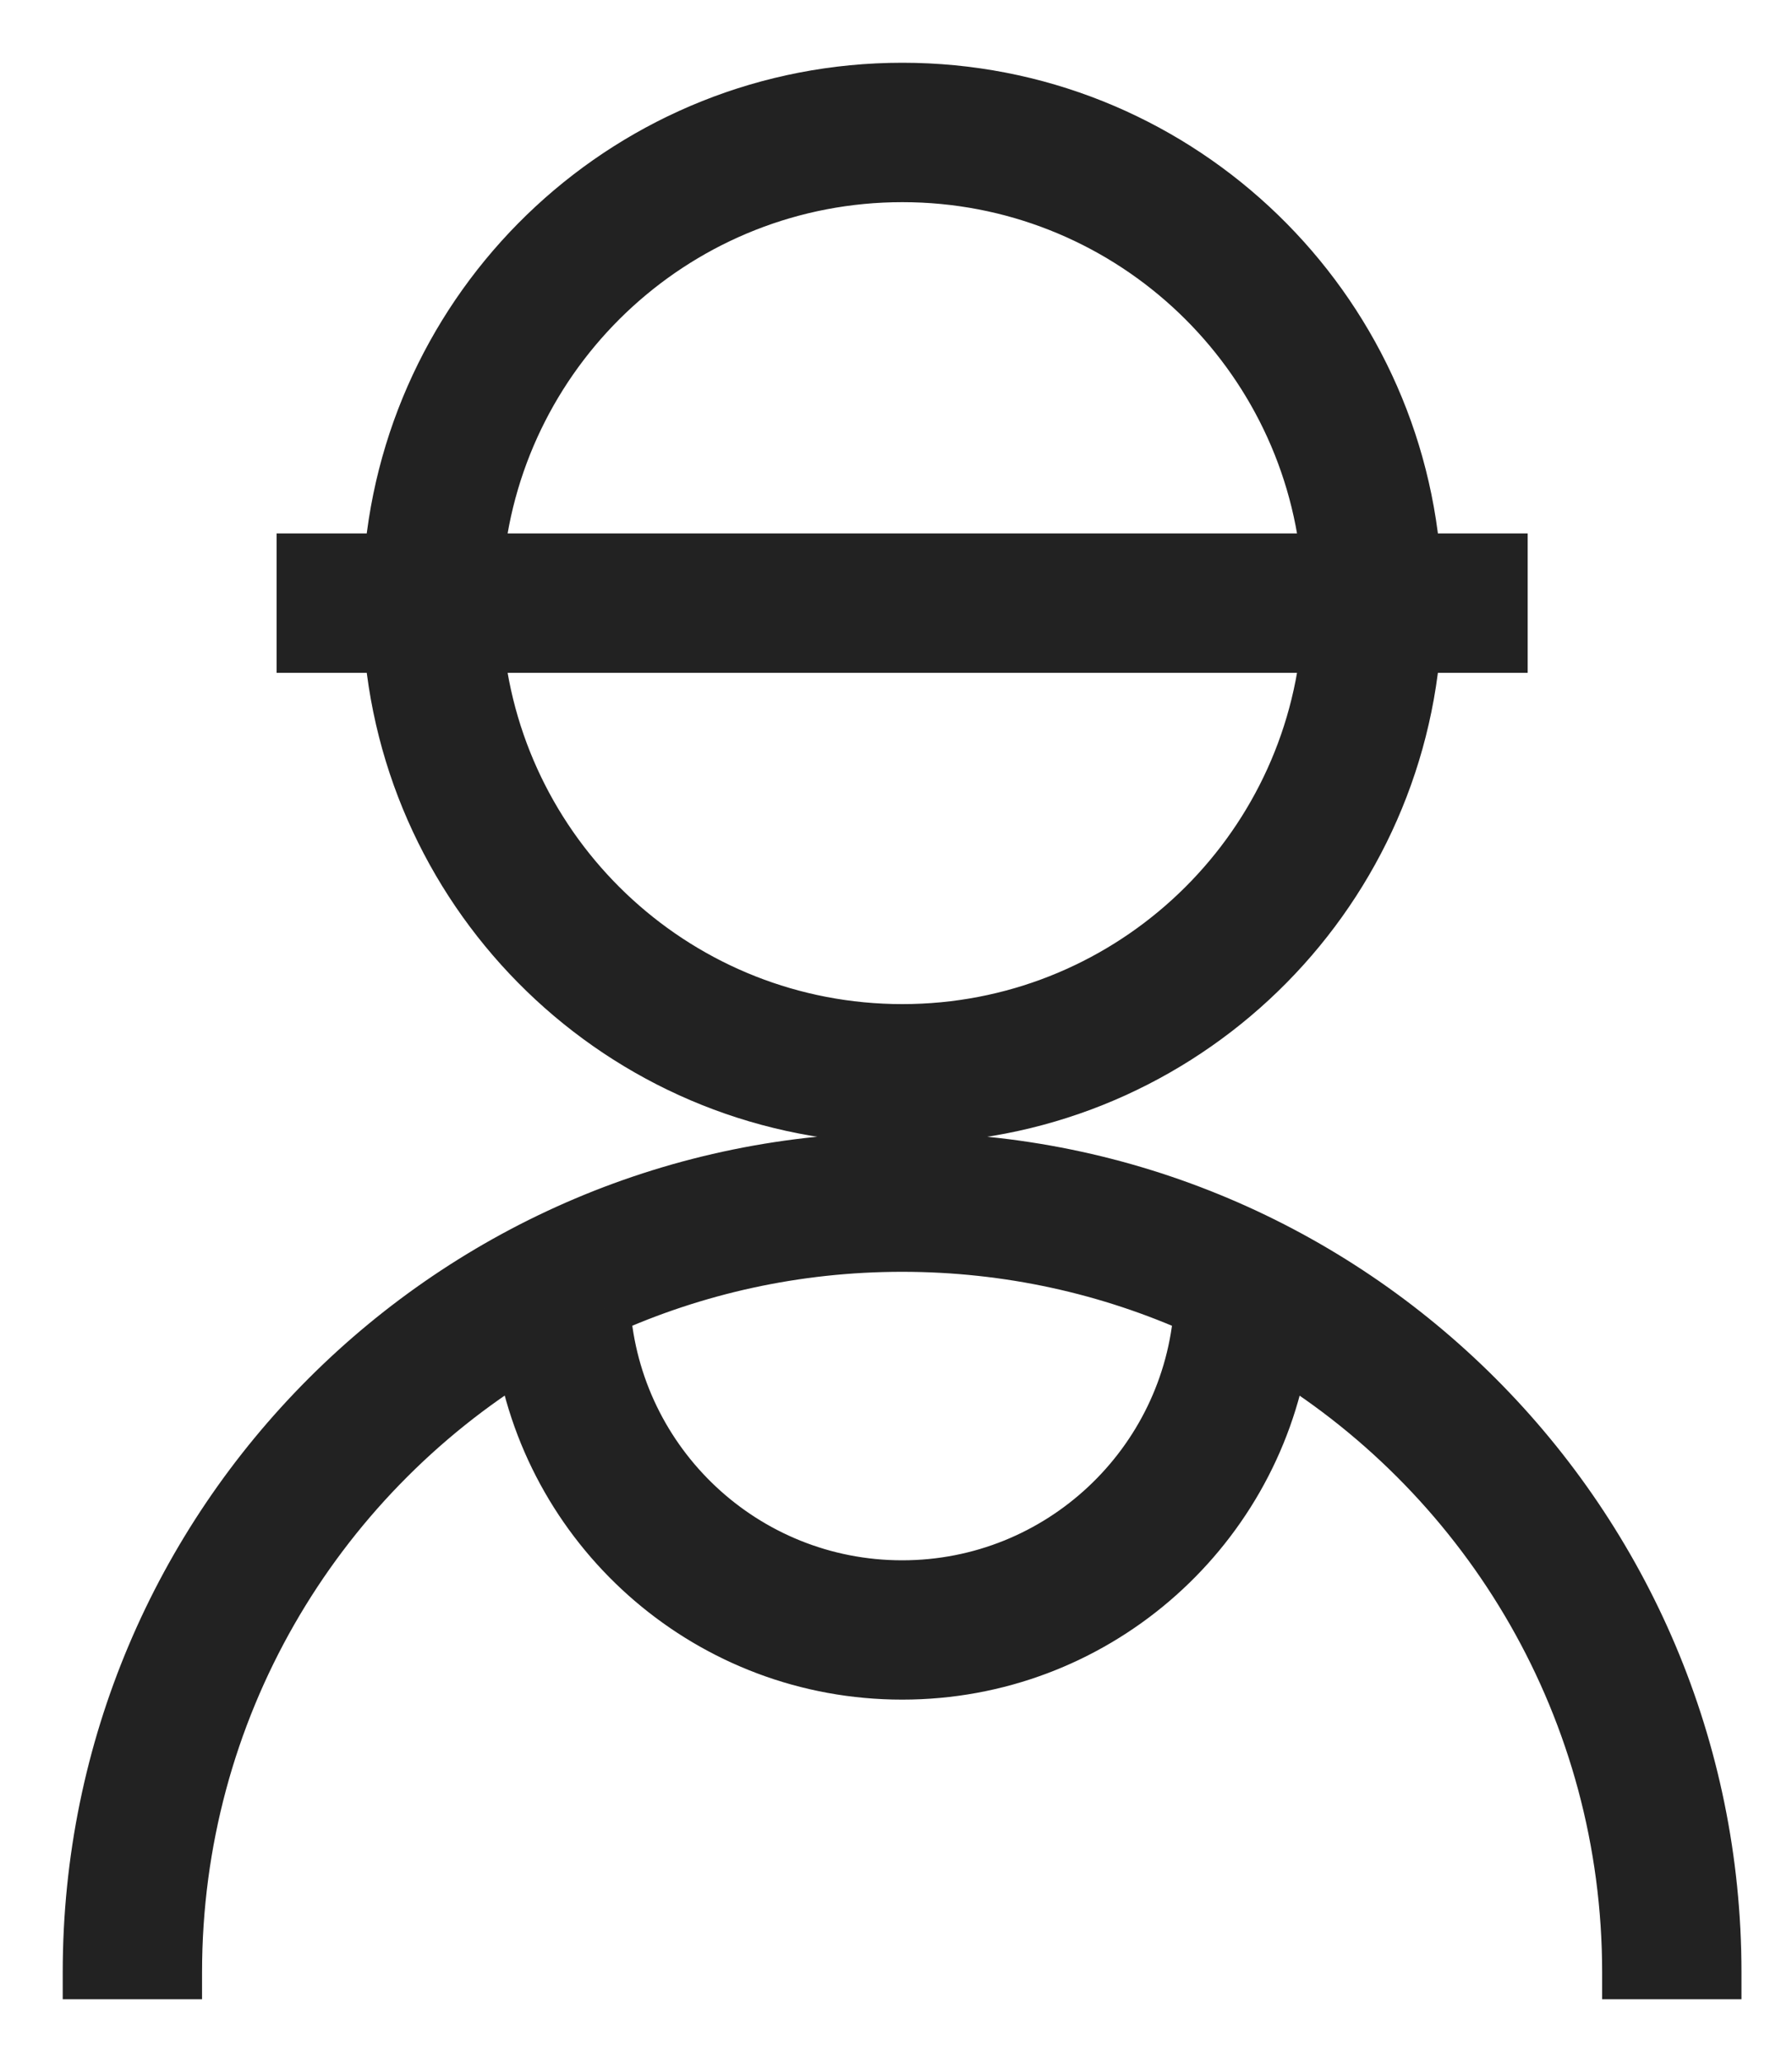 <svg width="20" height="23" viewBox="0 0 20 23" fill="none" xmlns="http://www.w3.org/2000/svg">
<mask id="path-1-outside-1_974_30901" maskUnits="userSpaceOnUse" x="0" y="0" width="20" height="23" fill="black">
<rect fill="white" width="20" height="23"/>
<path fill-rule="evenodd" clip-rule="evenodd" d="M15.778 6.25H16.75V7.205H15.778C15.536 10.144 13.073 12.454 10.071 12.454C7.069 12.454 4.606 10.144 4.363 7.205H3.387V6.25H4.363C4.606 3.31 7.069 1 10.071 1C13.073 1 15.536 3.31 15.778 6.25ZM5.322 7.205C5.561 9.616 7.596 11.5 10.071 11.5C12.546 11.5 14.58 9.616 14.82 7.205H5.322ZM5.322 6.25H14.82C14.581 3.838 12.546 1.955 10.071 1.955C7.596 1.955 5.561 3.838 5.322 6.25ZM6.736 14.6C7.753 14.141 8.881 13.886 10.068 13.886C11.256 13.886 12.384 14.142 13.401 14.6C13.28 16.335 11.834 17.704 10.069 17.704C8.303 17.704 6.858 16.334 6.736 14.6ZM5.833 15.078C3.506 16.504 1.955 19.071 1.955 22H1C1 16.991 5.06 12.932 10.068 12.932C15.076 12.932 19.136 16.991 19.136 22H18.181C18.181 19.071 16.63 16.506 14.305 15.079C13.964 17.11 12.197 18.658 10.069 18.658C7.94 18.658 6.173 17.11 5.833 15.078Z"/>
</mask>
<path fill-rule="evenodd" clip-rule="evenodd" d="M15.778 6.25H16.75V7.205H15.778C15.536 10.144 13.073 12.454 10.071 12.454C7.069 12.454 4.606 10.144 4.363 7.205H3.387V6.25H4.363C4.606 3.31 7.069 1 10.071 1C13.073 1 15.536 3.31 15.778 6.25ZM5.322 7.205C5.561 9.616 7.596 11.5 10.071 11.5C12.546 11.5 14.58 9.616 14.82 7.205H5.322ZM5.322 6.25H14.82C14.581 3.838 12.546 1.955 10.071 1.955C7.596 1.955 5.561 3.838 5.322 6.25ZM6.736 14.6C7.753 14.141 8.881 13.886 10.068 13.886C11.256 13.886 12.384 14.142 13.401 14.6C13.28 16.335 11.834 17.704 10.069 17.704C8.303 17.704 6.858 16.334 6.736 14.6ZM5.833 15.078C3.506 16.504 1.955 19.071 1.955 22H1C1 16.991 5.06 12.932 10.068 12.932C15.076 12.932 19.136 16.991 19.136 22H18.181C18.181 19.071 16.63 16.506 14.305 15.079C13.964 17.11 12.197 18.658 10.069 18.658C7.94 18.658 6.173 17.11 5.833 15.078Z" fill="#222222"/>
<path d="M16.75 6.25H17.05V5.95H16.75V6.25ZM15.778 6.25L15.479 6.275L15.502 6.55H15.778V6.25ZM16.75 7.205V7.505H17.05V7.205H16.75ZM15.778 7.205V6.905H15.502L15.479 7.18L15.778 7.205ZM4.363 7.205L4.662 7.18L4.64 6.905H4.363V7.205ZM3.387 7.205H3.087V7.505H3.387V7.205ZM3.387 6.25V5.95H3.087V6.25H3.387ZM4.363 6.25V6.55H4.64L4.662 6.275L4.363 6.25ZM5.322 7.205V6.905H4.991L5.023 7.234L5.322 7.205ZM14.82 7.205L15.118 7.234L15.151 6.905H14.82V7.205ZM14.82 6.25V6.55H15.151L15.118 6.22L14.82 6.25ZM5.322 6.25L5.023 6.22L4.991 6.55H5.322V6.25ZM6.736 14.6L6.613 14.326L6.422 14.412L6.437 14.621L6.736 14.6ZM13.401 14.6L13.701 14.621L13.715 14.413L13.525 14.327L13.401 14.6ZM1.955 22V22.3H2.255V22H1.955ZM5.833 15.078L6.129 15.028L6.055 14.59L5.676 14.822L5.833 15.078ZM1 22H0.7V22.3H1V22ZM19.136 22V22.3H19.436V22H19.136ZM18.181 22H17.881V22.3H18.181V22ZM14.305 15.079L14.462 14.823L14.082 14.591L14.009 15.029L14.305 15.079ZM16.75 5.95H15.778V6.55H16.75V5.95ZM17.05 7.205V6.25H16.45V7.205H17.05ZM15.778 7.505H16.75V6.905H15.778V7.505ZM15.479 7.18C15.25 9.965 12.916 12.154 10.071 12.154V12.754C13.231 12.754 15.822 10.323 16.077 7.229L15.479 7.18ZM10.071 12.154C7.226 12.154 4.892 9.965 4.662 7.18L4.064 7.229C4.32 10.323 6.911 12.754 10.071 12.754V12.154ZM3.387 7.505H4.363V6.905H3.387V7.505ZM3.087 6.25V7.205H3.687V6.25H3.087ZM4.363 5.95H3.387V6.55H4.363V5.95ZM4.662 6.275C4.892 3.489 7.226 1.3 10.071 1.3V0.7C6.911 0.7 4.32 3.131 4.064 6.225L4.662 6.275ZM10.071 1.3C12.916 1.3 15.25 3.489 15.479 6.275L16.077 6.225C15.822 3.131 13.231 0.7 10.071 0.7V1.3ZM5.023 7.234C5.278 9.798 7.44 11.8 10.071 11.8V11.2C7.752 11.2 5.845 9.435 5.62 7.175L5.023 7.234ZM10.071 11.8C12.701 11.8 14.864 9.798 15.118 7.234L14.521 7.175C14.297 9.435 12.39 11.2 10.071 11.2V11.8ZM5.322 7.505H14.82V6.905H5.322V7.505ZM14.82 5.95H5.322V6.55H14.82V5.95ZM15.118 6.22C14.864 3.657 12.701 1.655 10.071 1.655V2.255C12.39 2.255 14.297 4.02 14.521 6.28L15.118 6.22ZM10.071 1.655C7.44 1.655 5.278 3.657 5.023 6.22L5.62 6.28C5.845 4.02 7.752 2.255 10.071 2.255V1.655ZM10.068 13.586C8.837 13.586 7.667 13.851 6.613 14.326L6.86 14.873C7.838 14.432 8.924 14.186 10.068 14.186V13.586ZM13.525 14.327C12.47 13.851 11.299 13.586 10.068 13.586V14.186C11.213 14.186 12.299 14.432 13.278 14.874L13.525 14.327ZM10.069 18.004C11.993 18.004 13.568 16.512 13.701 14.621L13.102 14.579C12.991 16.157 11.675 17.404 10.069 17.404V18.004ZM6.437 14.621C6.569 16.511 8.145 18.004 10.069 18.004V17.404C8.462 17.404 7.146 16.157 7.035 14.579L6.437 14.621ZM2.255 22C2.255 19.179 3.748 16.708 5.99 15.334L5.676 14.822C3.264 16.301 1.655 18.962 1.655 22H2.255ZM1 22.3H1.955V21.7H1V22.3ZM10.068 12.632C4.894 12.632 0.7 16.826 0.7 22H1.3C1.3 17.157 5.226 13.232 10.068 13.232V12.632ZM19.436 22C19.436 16.826 15.242 12.632 10.068 12.632V13.232C14.91 13.232 18.836 17.157 18.836 22H19.436ZM18.181 22.3H19.136V21.7H18.181V22.3ZM14.148 15.335C16.388 16.709 17.881 19.18 17.881 22H18.481C18.481 18.963 16.872 16.302 14.462 14.823L14.148 15.335ZM10.069 18.958C12.346 18.958 14.236 17.302 14.601 15.129L14.009 15.029C13.692 16.919 12.048 18.358 10.069 18.358V18.958ZM5.537 15.127C5.901 17.302 7.791 18.958 10.069 18.958V18.358C8.089 18.358 6.445 16.918 6.129 15.028L5.537 15.127Z" fill="#222222" mask="url(#path-1-outside-1_974_30901)"/>
</svg>
